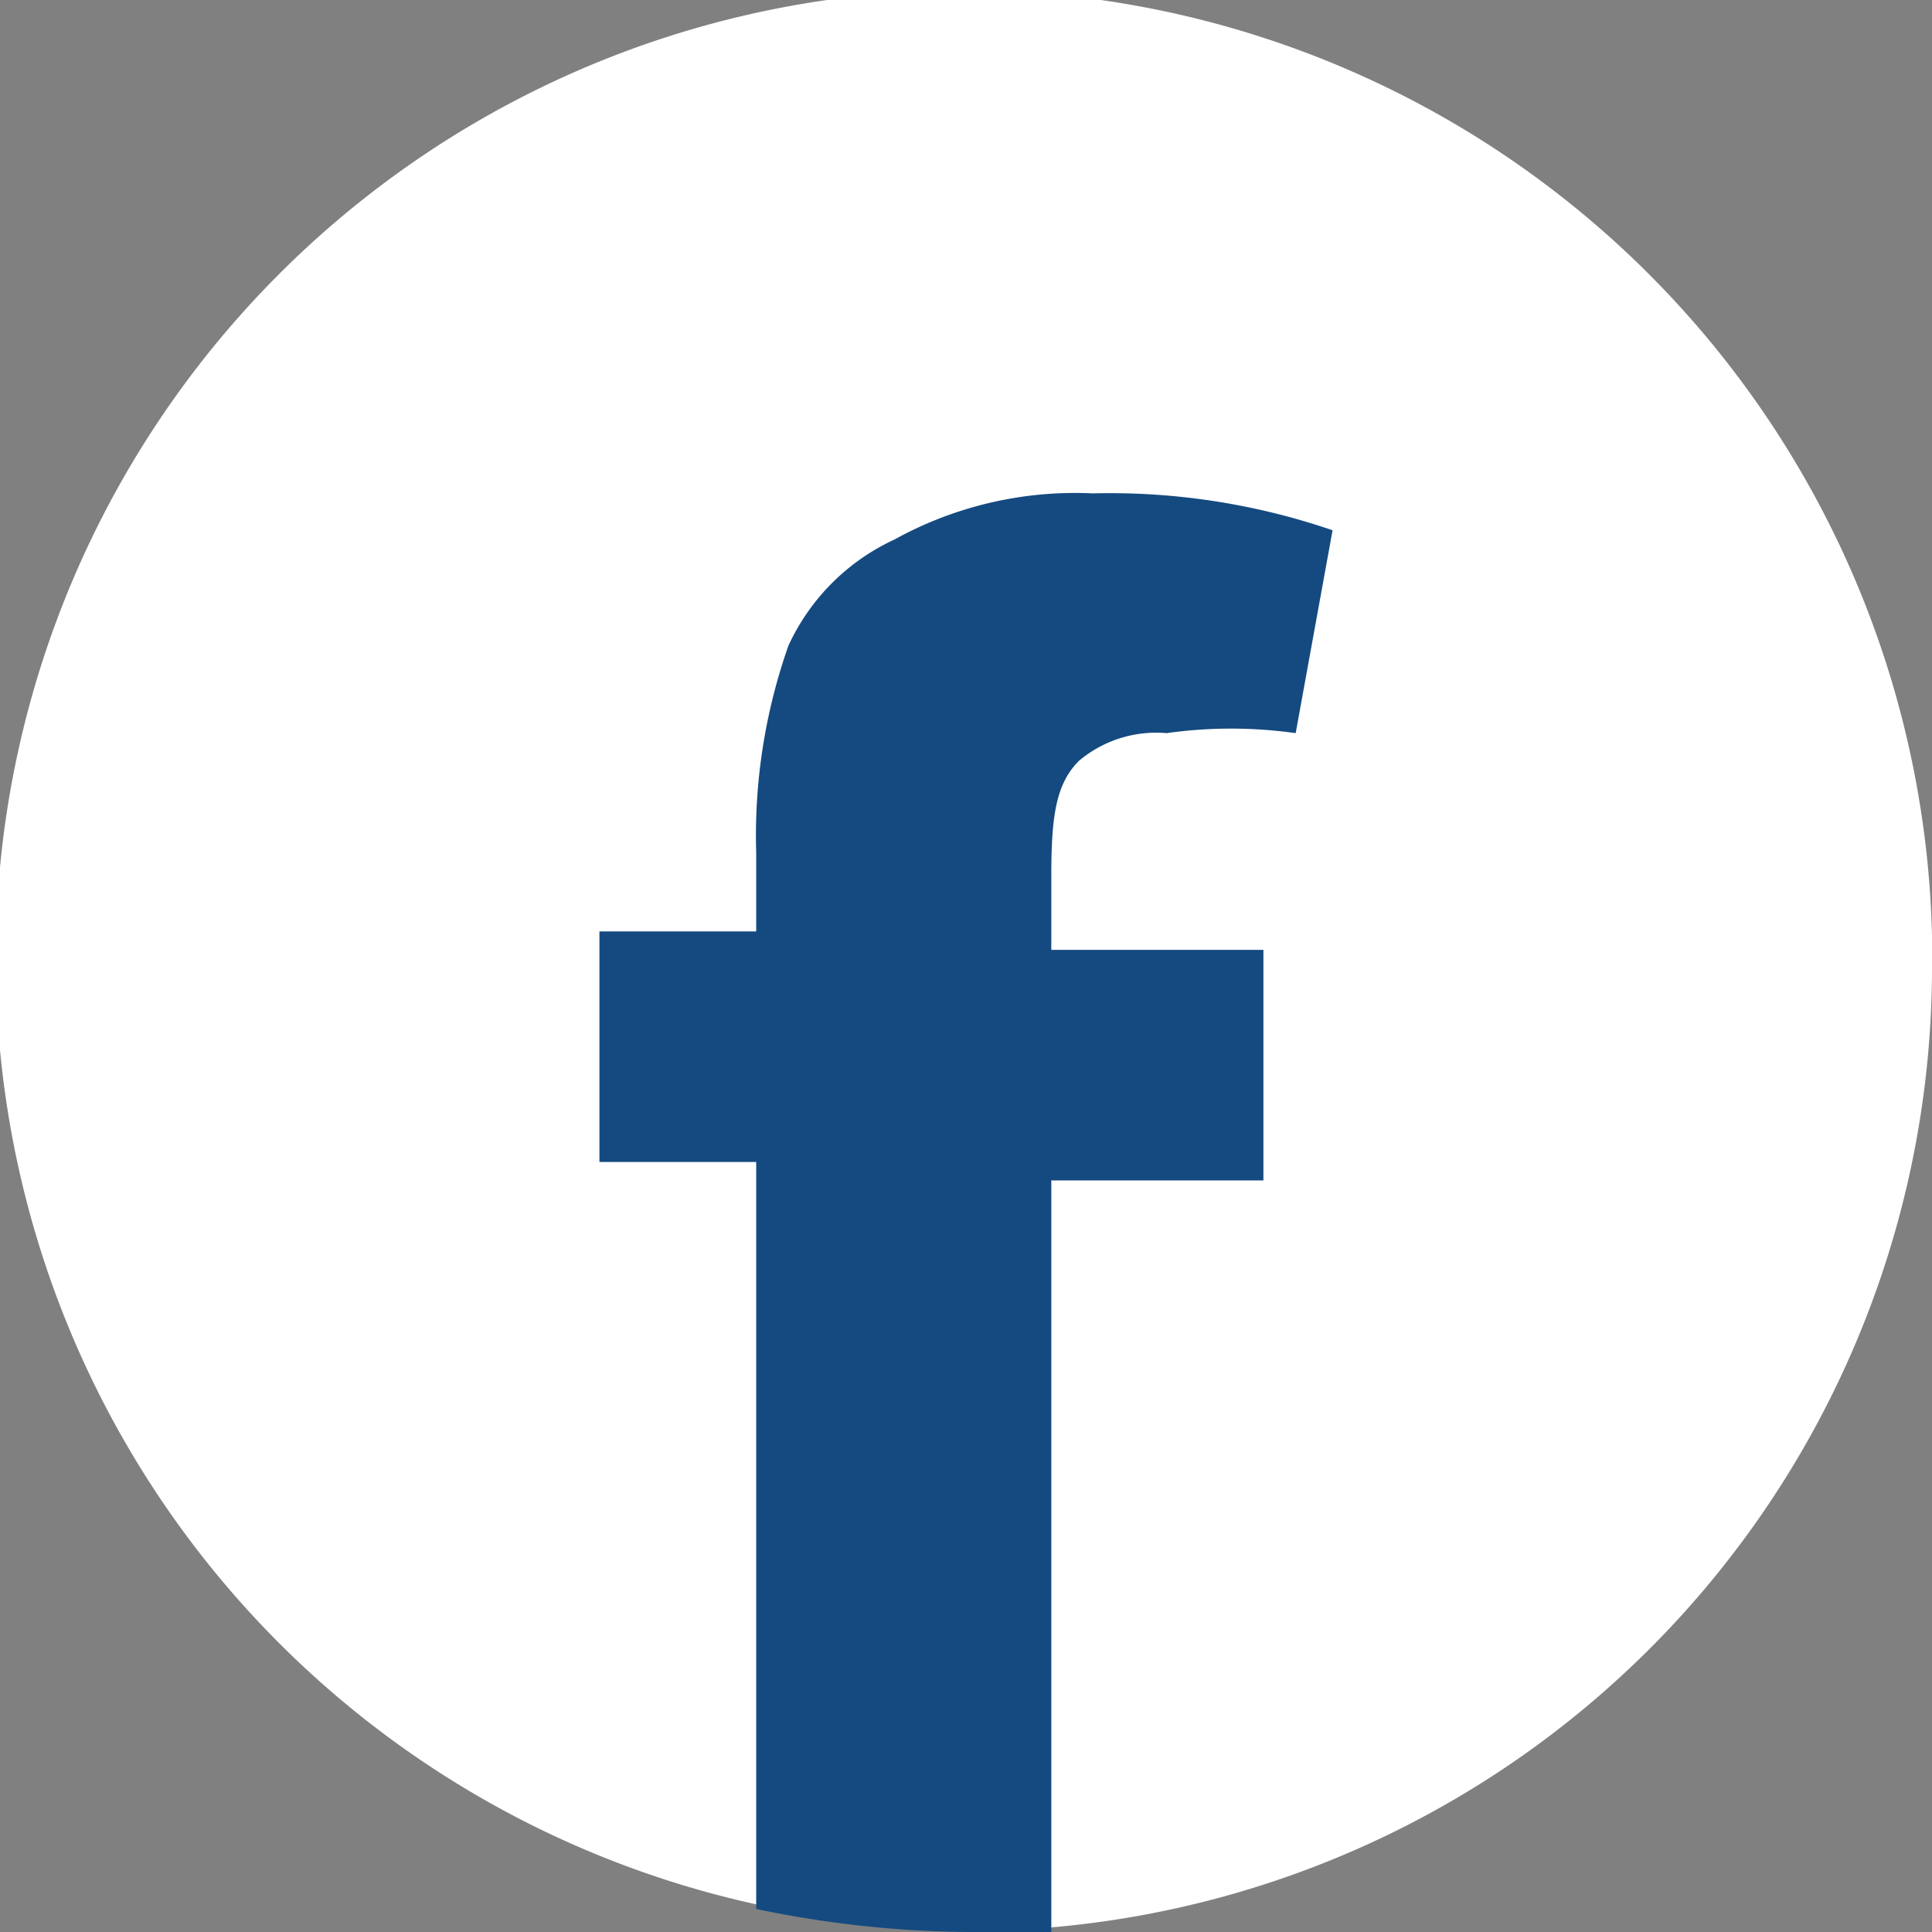 <svg xmlns="http://www.w3.org/2000/svg" viewBox="0 0 4.19 4.19"><rect x="0" y="0" width="4.19" height="4.19" fill="#808080" stroke="none"/><defs><style>.cls-1{fill:#fff;}.cls-2{fill:#144a80;}</style></defs><g id="Capa_2" data-name="Capa 2"><g id="Layer_1" data-name="Layer 1"><path class="cls-1" d="M4.19,2.09A2.09,2.09,0,0,1,2.28,4.18H2.1a2.31,2.31,0,0,1-.46-.05,2.1,2.1,0,1,1,2.55-2Z"/><path class="cls-2" d="M2.34,1.65a.26.26,0,0,1,.19-.06,1,1,0,0,1,.28,0l.08-.44a1.49,1.49,0,0,0-.52-.08.81.81,0,0,0-.43.1.47.47,0,0,0-.23.23,1.24,1.24,0,0,0-.07.45v.17H1.3v.5h.34V4.14a2.31,2.31,0,0,0,.46.05h.18V2.56h.46v-.5H2.28V1.9C2.28,1.77,2.29,1.7,2.34,1.65Z"/></g></g></svg>